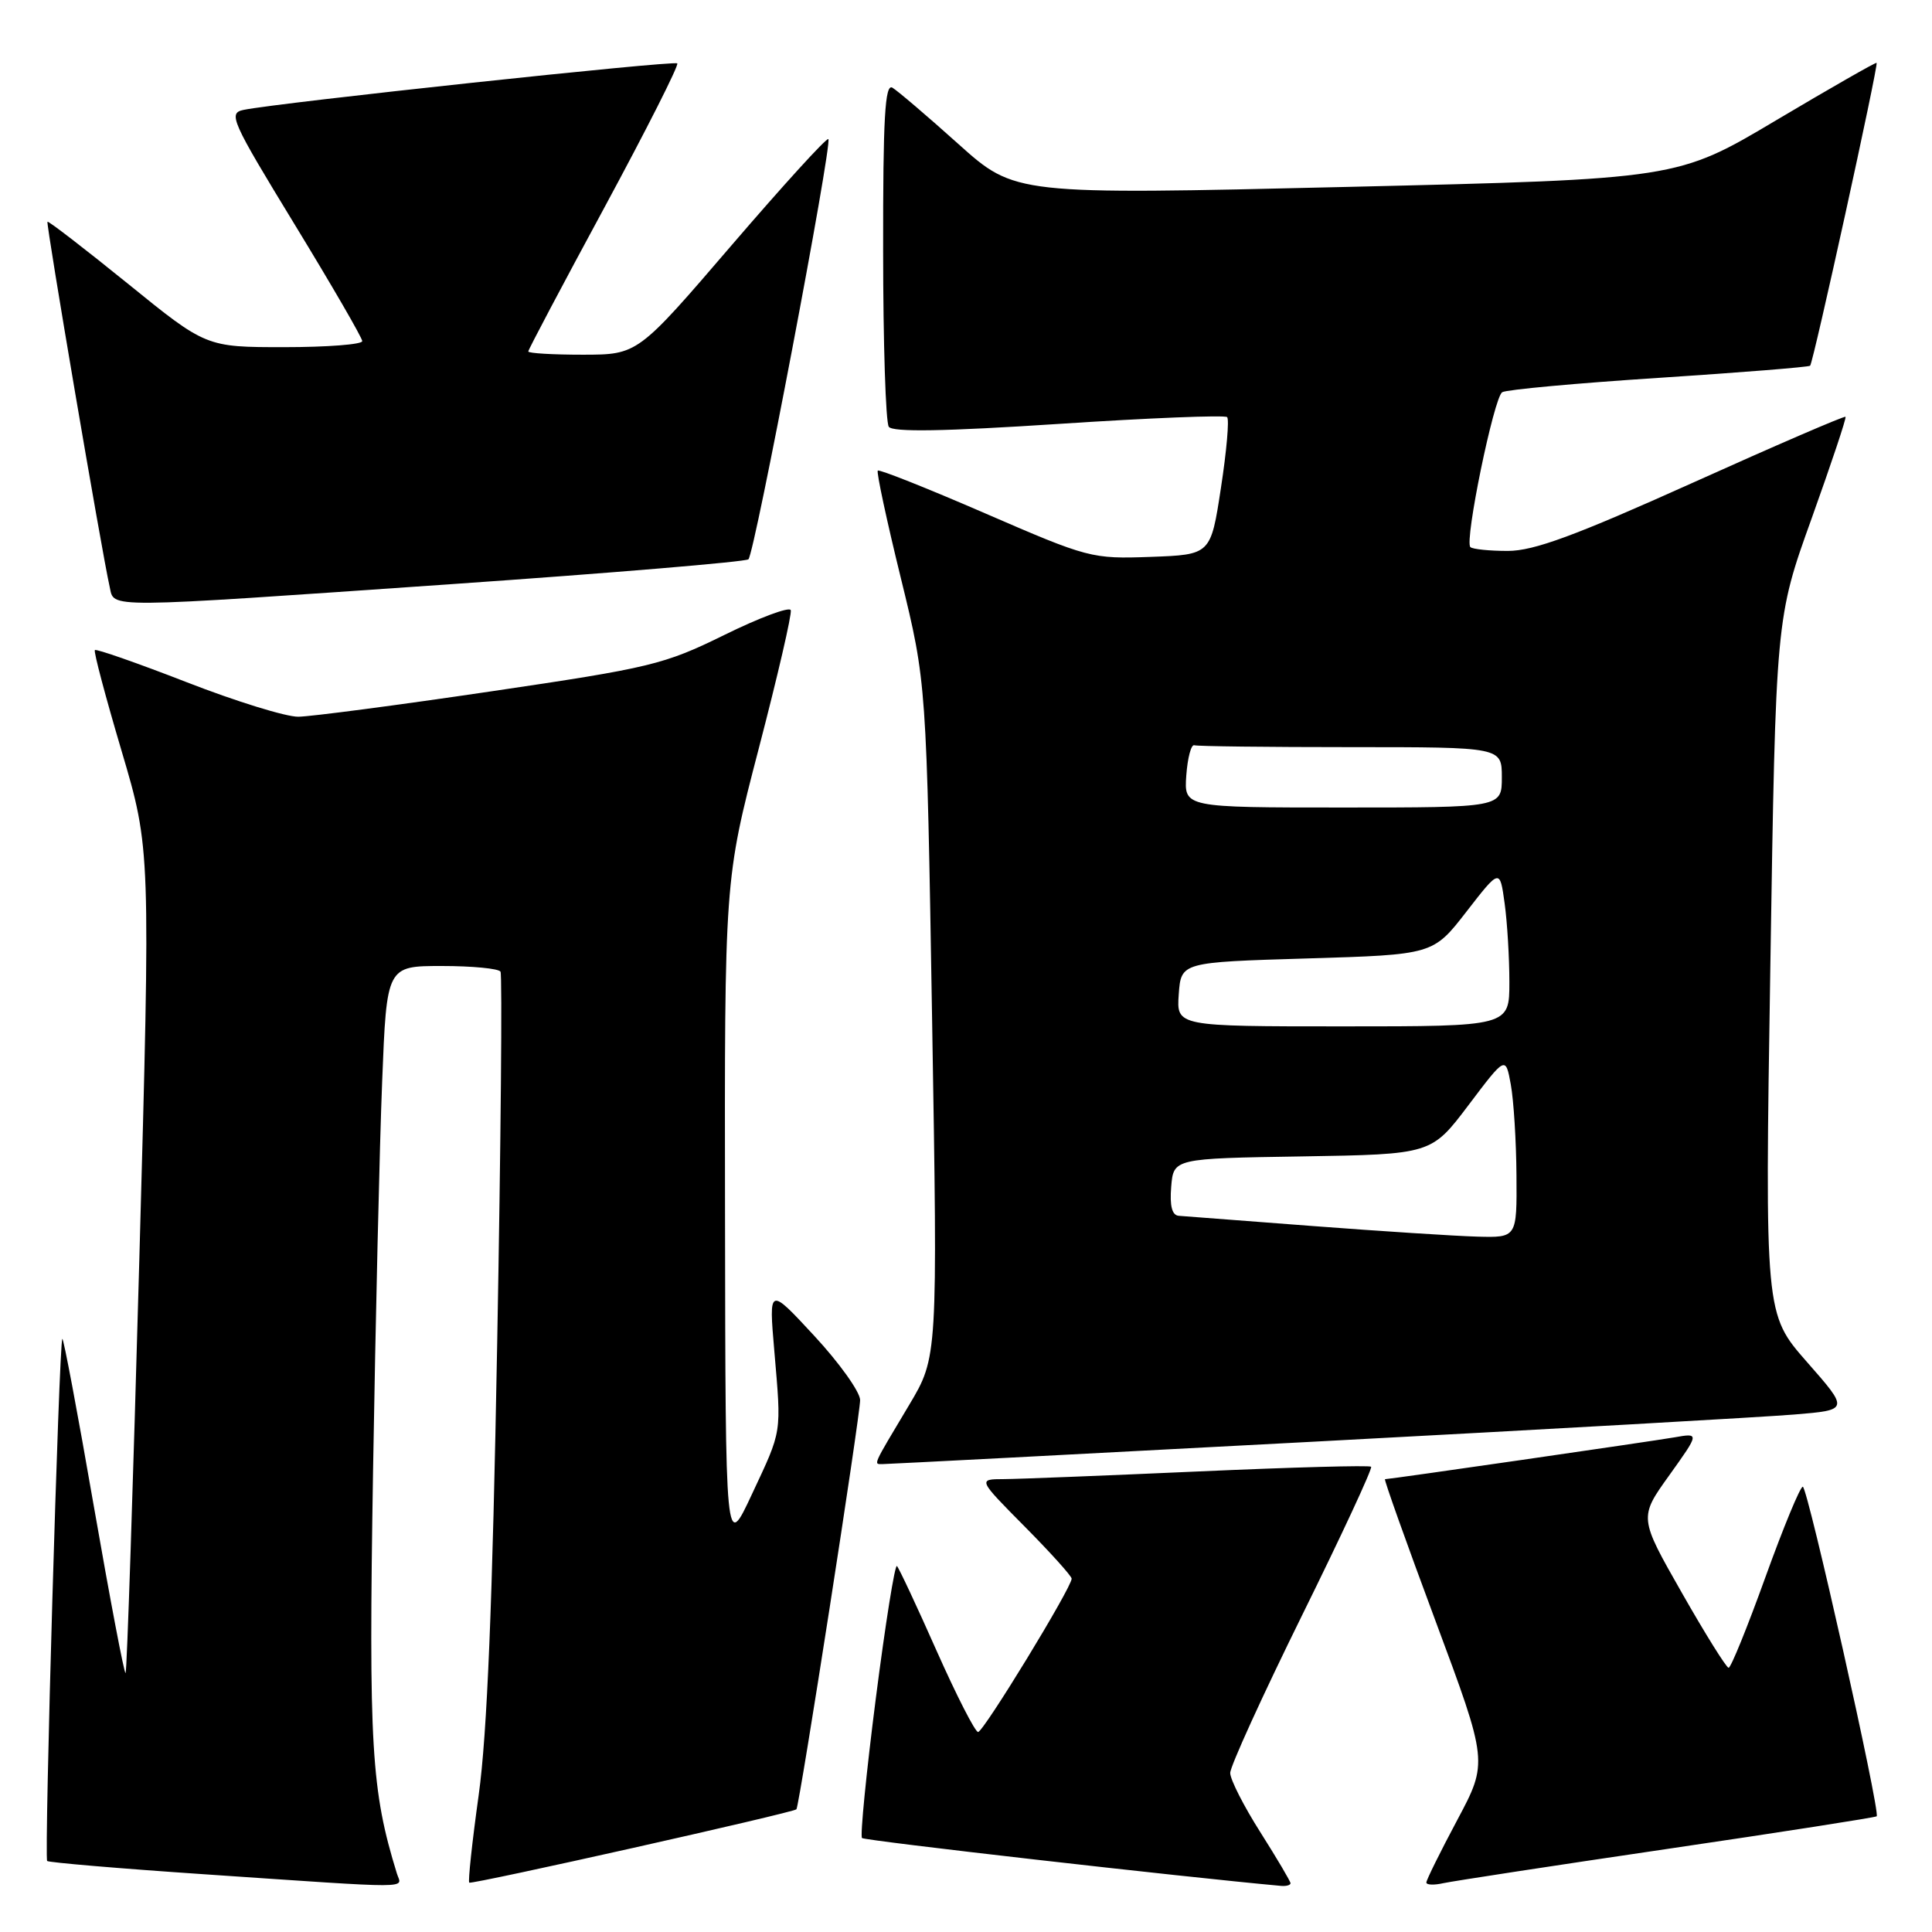 <?xml version="1.0" encoding="UTF-8" standalone="no"?>
<!DOCTYPE svg PUBLIC "-//W3C//DTD SVG 1.1//EN" "http://www.w3.org/Graphics/SVG/1.1/DTD/svg11.dtd" >
<svg xmlns="http://www.w3.org/2000/svg" xmlns:xlink="http://www.w3.org/1999/xlink" version="1.1" viewBox="0 0 256 256">
 <g >
 <path fill="currentColor"
d=" M 52.59 248.25 C 49.19 237.24 48.84 231.44 49.43 195.00 C 49.76 174.93 50.30 151.64 50.64 143.25 C 51.24 128.00 51.24 128.00 58.56 128.00 C 62.59 128.00 66.08 128.34 66.32 128.75 C 66.56 129.16 66.37 151.32 65.88 178.00 C 65.26 212.41 64.55 229.80 63.43 237.84 C 62.56 244.08 62.00 249.31 62.18 249.46 C 62.51 249.74 105.21 240.17 105.53 239.74 C 105.95 239.17 114.02 187.31 113.97 185.50 C 113.94 184.40 111.20 180.57 107.89 177.00 C 101.87 170.50 101.87 170.50 102.60 179.00 C 103.55 190.14 103.67 189.37 99.63 198.00 C 96.13 205.50 96.13 205.50 96.07 161.05 C 96.00 116.61 96.00 116.61 100.54 99.18 C 103.04 89.59 104.95 81.35 104.78 80.85 C 104.62 80.36 100.66 81.83 95.99 84.13 C 87.98 88.07 86.22 88.49 65.00 91.62 C 52.62 93.45 41.17 94.95 39.53 94.97 C 37.90 94.99 31.24 92.93 24.72 90.39 C 18.21 87.86 12.74 85.95 12.57 86.14 C 12.39 86.34 13.99 92.35 16.11 99.50 C 19.96 112.50 19.96 112.50 18.46 166.94 C 17.63 196.88 16.82 221.52 16.64 221.69 C 16.47 221.86 14.58 211.91 12.43 199.57 C 10.29 187.23 8.41 177.25 8.26 177.41 C 7.82 177.85 5.84 246.17 6.25 246.59 C 6.46 246.79 15.83 247.59 27.07 248.35 C 55.54 250.28 53.22 250.29 52.59 248.25 Z  M 171.00 249.54 C 171.00 249.29 169.20 246.25 167.01 242.79 C 164.81 239.33 163.01 235.79 163.01 234.93 C 163.00 234.07 167.29 224.67 172.53 214.04 C 177.77 203.42 181.89 194.56 181.68 194.35 C 181.48 194.14 171.22 194.42 158.90 194.97 C 146.58 195.52 134.94 195.98 133.03 195.99 C 129.56 196.00 129.56 196.00 135.78 202.28 C 139.20 205.73 142.00 208.84 142.00 209.18 C 142.00 210.36 130.32 229.50 129.60 229.50 C 129.21 229.50 126.74 224.66 124.11 218.75 C 121.49 212.84 119.12 207.78 118.85 207.51 C 118.58 207.24 117.32 215.14 116.05 225.05 C 114.78 234.96 113.96 243.29 114.22 243.55 C 114.57 243.90 156.73 248.71 169.75 249.89 C 170.44 249.95 171.00 249.79 171.00 249.54 Z  M 220.94 244.99 C 236.04 242.77 248.51 240.82 248.67 240.67 C 249.19 240.14 239.52 197.00 238.88 197.00 C 238.53 197.00 236.30 202.40 233.92 209.00 C 231.54 215.60 229.35 221.00 229.05 220.99 C 228.75 220.98 225.95 216.50 222.84 211.03 C 217.17 201.08 217.17 201.08 221.19 195.48 C 225.20 189.87 225.20 189.87 221.85 190.46 C 218.72 191.00 184.17 196.00 183.52 196.00 C 183.35 196.00 186.36 204.44 190.20 214.75 C 197.18 233.50 197.18 233.50 193.09 241.17 C 190.84 245.39 189.00 249.11 189.00 249.44 C 189.00 249.77 190.01 249.81 191.25 249.53 C 192.49 249.26 205.85 247.21 220.94 244.99 Z  M 174.28 191.02 C 205.20 189.38 233.77 187.76 237.76 187.43 C 245.02 186.83 245.02 186.83 239.43 180.47 C 233.85 174.11 233.85 174.11 234.58 128.01 C 235.30 81.91 235.30 81.91 240.05 68.70 C 242.65 61.44 244.68 55.38 244.54 55.23 C 244.40 55.08 235.28 59.02 224.27 63.98 C 208.69 70.99 203.25 73.00 199.79 73.00 C 197.34 73.00 195.11 72.77 194.83 72.49 C 194.03 71.69 197.95 52.65 199.05 51.97 C 199.60 51.63 208.93 50.77 219.78 50.07 C 230.62 49.36 239.66 48.64 239.85 48.46 C 240.27 48.07 248.93 8.60 248.66 8.33 C 248.56 8.22 242.57 11.65 235.36 15.93 C 222.25 23.73 222.25 23.73 178.38 24.77 C 134.50 25.81 134.50 25.81 127.00 19.09 C 122.88 15.39 118.94 12.03 118.25 11.62 C 117.26 11.04 117.00 15.61 117.02 33.19 C 117.02 45.46 117.36 55.97 117.77 56.55 C 118.28 57.28 125.13 57.16 140.29 56.17 C 152.27 55.38 162.31 54.98 162.60 55.27 C 162.90 55.56 162.53 59.78 161.78 64.65 C 160.43 73.50 160.43 73.50 152.46 73.79 C 144.66 74.07 144.21 73.95 130.58 68.04 C 122.93 64.72 116.50 62.16 116.31 62.36 C 116.12 62.55 117.49 68.96 119.37 76.61 C 122.77 90.50 122.77 90.50 123.51 135.16 C 124.25 179.82 124.25 179.82 120.47 186.16 C 115.53 194.43 115.72 194.00 116.97 194.00 C 117.57 194.00 143.36 192.66 174.28 191.02 Z  M 60.00 77.39 C 81.18 75.92 98.80 74.44 99.17 74.11 C 99.99 73.37 110.32 18.99 109.76 18.43 C 109.54 18.21 103.77 24.55 96.93 32.51 C 84.50 46.99 84.50 46.99 77.25 47.00 C 73.26 47.00 70.00 46.81 70.00 46.57 C 70.00 46.33 74.54 37.75 80.09 27.49 C 85.63 17.23 89.98 8.64 89.74 8.40 C 89.32 7.98 36.84 13.61 32.28 14.56 C 30.20 14.99 30.64 15.96 39.03 29.72 C 43.96 37.80 48.00 44.77 48.00 45.20 C 48.00 45.64 43.35 46.00 37.66 46.00 C 27.31 46.00 27.31 46.00 16.92 37.57 C 11.20 32.94 6.41 29.25 6.29 29.38 C 6.07 29.60 13.47 73.06 14.53 77.75 C 15.18 80.62 13.10 80.64 60.00 77.39 Z  M 174.00 162.46 C 164.93 161.76 156.91 161.15 156.19 161.10 C 155.30 161.03 154.98 159.80 155.19 157.25 C 155.50 153.50 155.50 153.50 172.58 153.23 C 189.66 152.95 189.66 152.95 194.58 146.44 C 199.50 139.92 199.50 139.92 200.19 143.71 C 200.57 145.79 200.91 151.21 200.94 155.75 C 201.00 164.00 201.00 164.00 195.75 163.86 C 192.86 163.78 183.07 163.15 174.00 162.46 Z  M 156.19 131.75 C 156.50 127.50 156.50 127.50 173.19 127.00 C 189.89 126.50 189.89 126.50 194.31 120.80 C 198.74 115.09 198.74 115.09 199.37 119.69 C 199.72 122.21 200.00 126.92 200.00 130.14 C 200.00 136.00 200.00 136.00 177.94 136.00 C 155.89 136.00 155.89 136.00 156.19 131.75 Z  M 157.19 102.75 C 157.36 100.41 157.84 98.61 158.25 98.75 C 158.66 98.89 168.00 99.00 179.00 99.00 C 199.00 99.00 199.00 99.00 199.00 103.00 C 199.00 107.00 199.00 107.00 177.94 107.00 C 156.89 107.00 156.89 107.00 157.19 102.75 Z "/>
</g>
</svg>